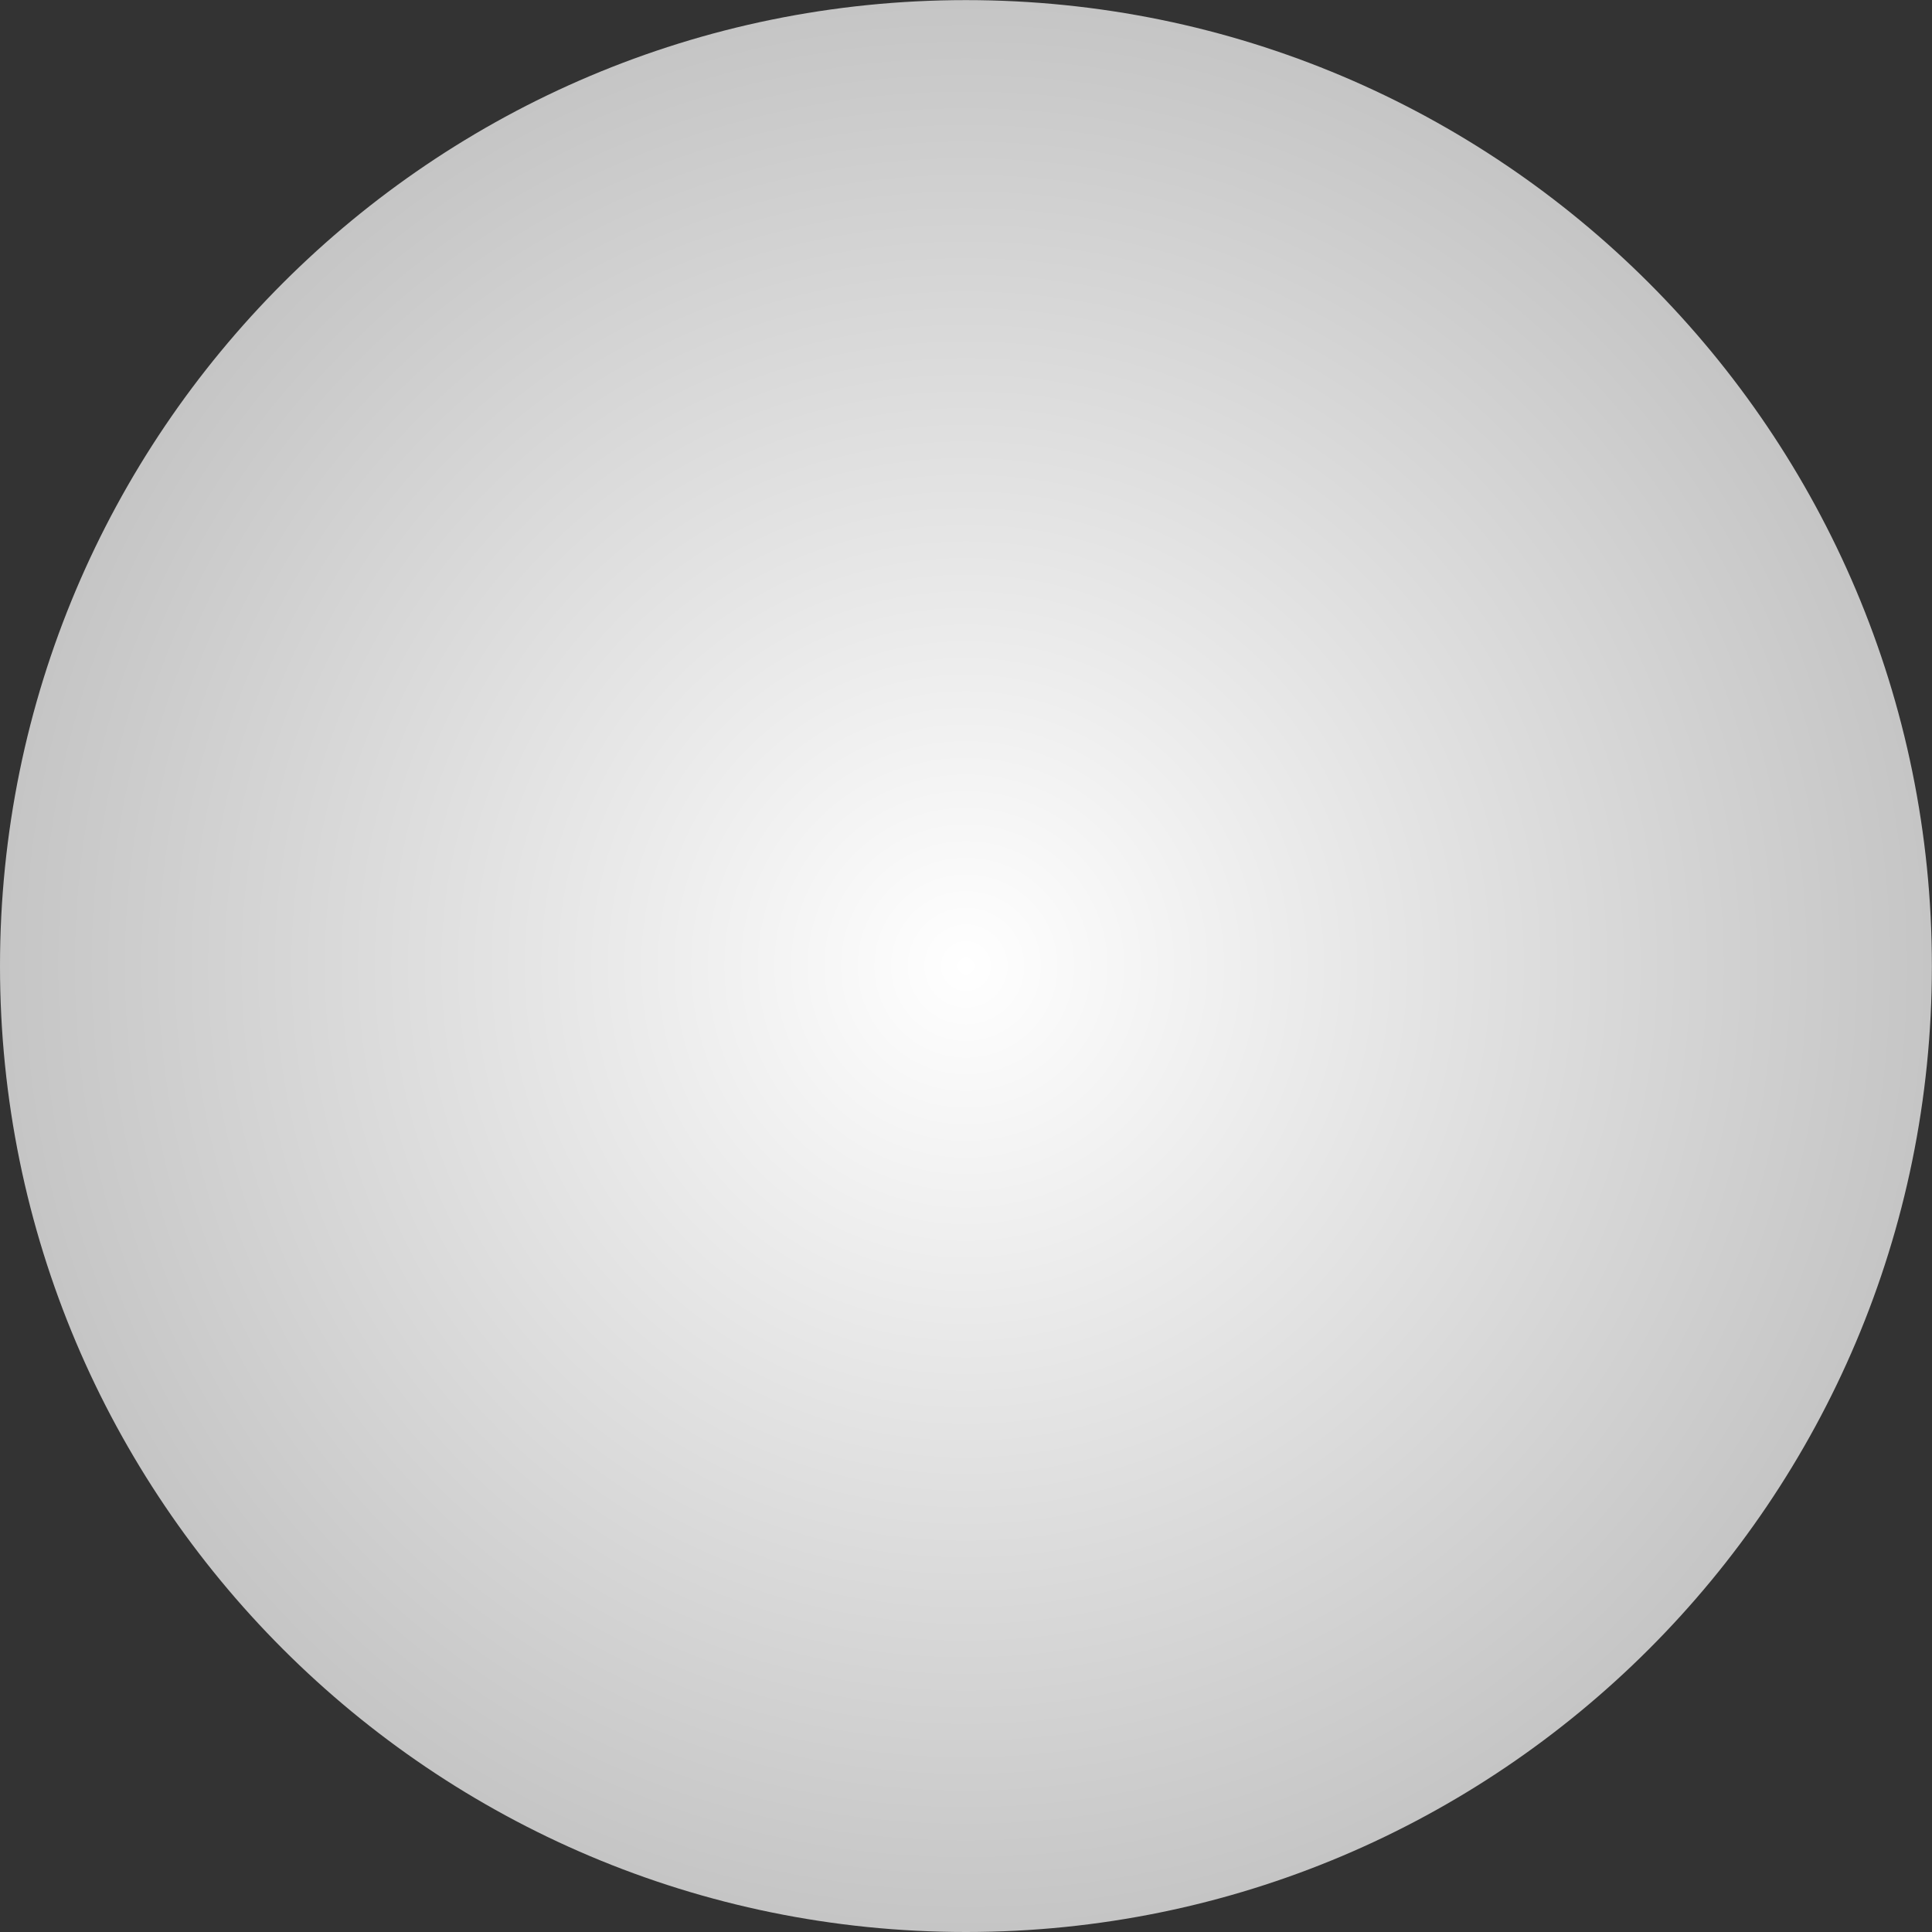 <svg version="1.1" xmlns="http://www.w3.org/2000/svg" xmlns:xlink="http://www.w3.org/1999/xlink" width="17.625" height="17.625" viewBox="0,0,17.625,17.625"><rect x="0" y="0" width="17.625" height="17.625" fill="#333333" stroke="none"/><defs><radialGradient cx="431.812" cy="26.31" r="8.812" gradientUnits="userSpaceOnUse" id="color-1"><stop offset="0" stop-color="#ffffff"/><stop offset="1" stop-color="#c5c5c5"/></radialGradient></defs><g transform="translate(-423,-17.497)"><g data-paper-data="{&quot;isPaintingLayer&quot;:true}" fill="url(#color-1)" fill-rule="nonzero" stroke="none" stroke-width="0" stroke-linecap="butt" stroke-linejoin="miter" stroke-miterlimit="10" stroke-dasharray="" stroke-dashoffset="0" style="mix-blend-mode: normal"><path d="M423,26.31c0,-4.867 3.945,-8.812 8.812,-8.812c4.867,0 8.812,3.945 8.812,8.812c0,4.867 -3.945,8.812 -8.812,8.812c-4.867,0 -8.812,-3.945 -8.812,-8.812z"/></g></g></svg>
